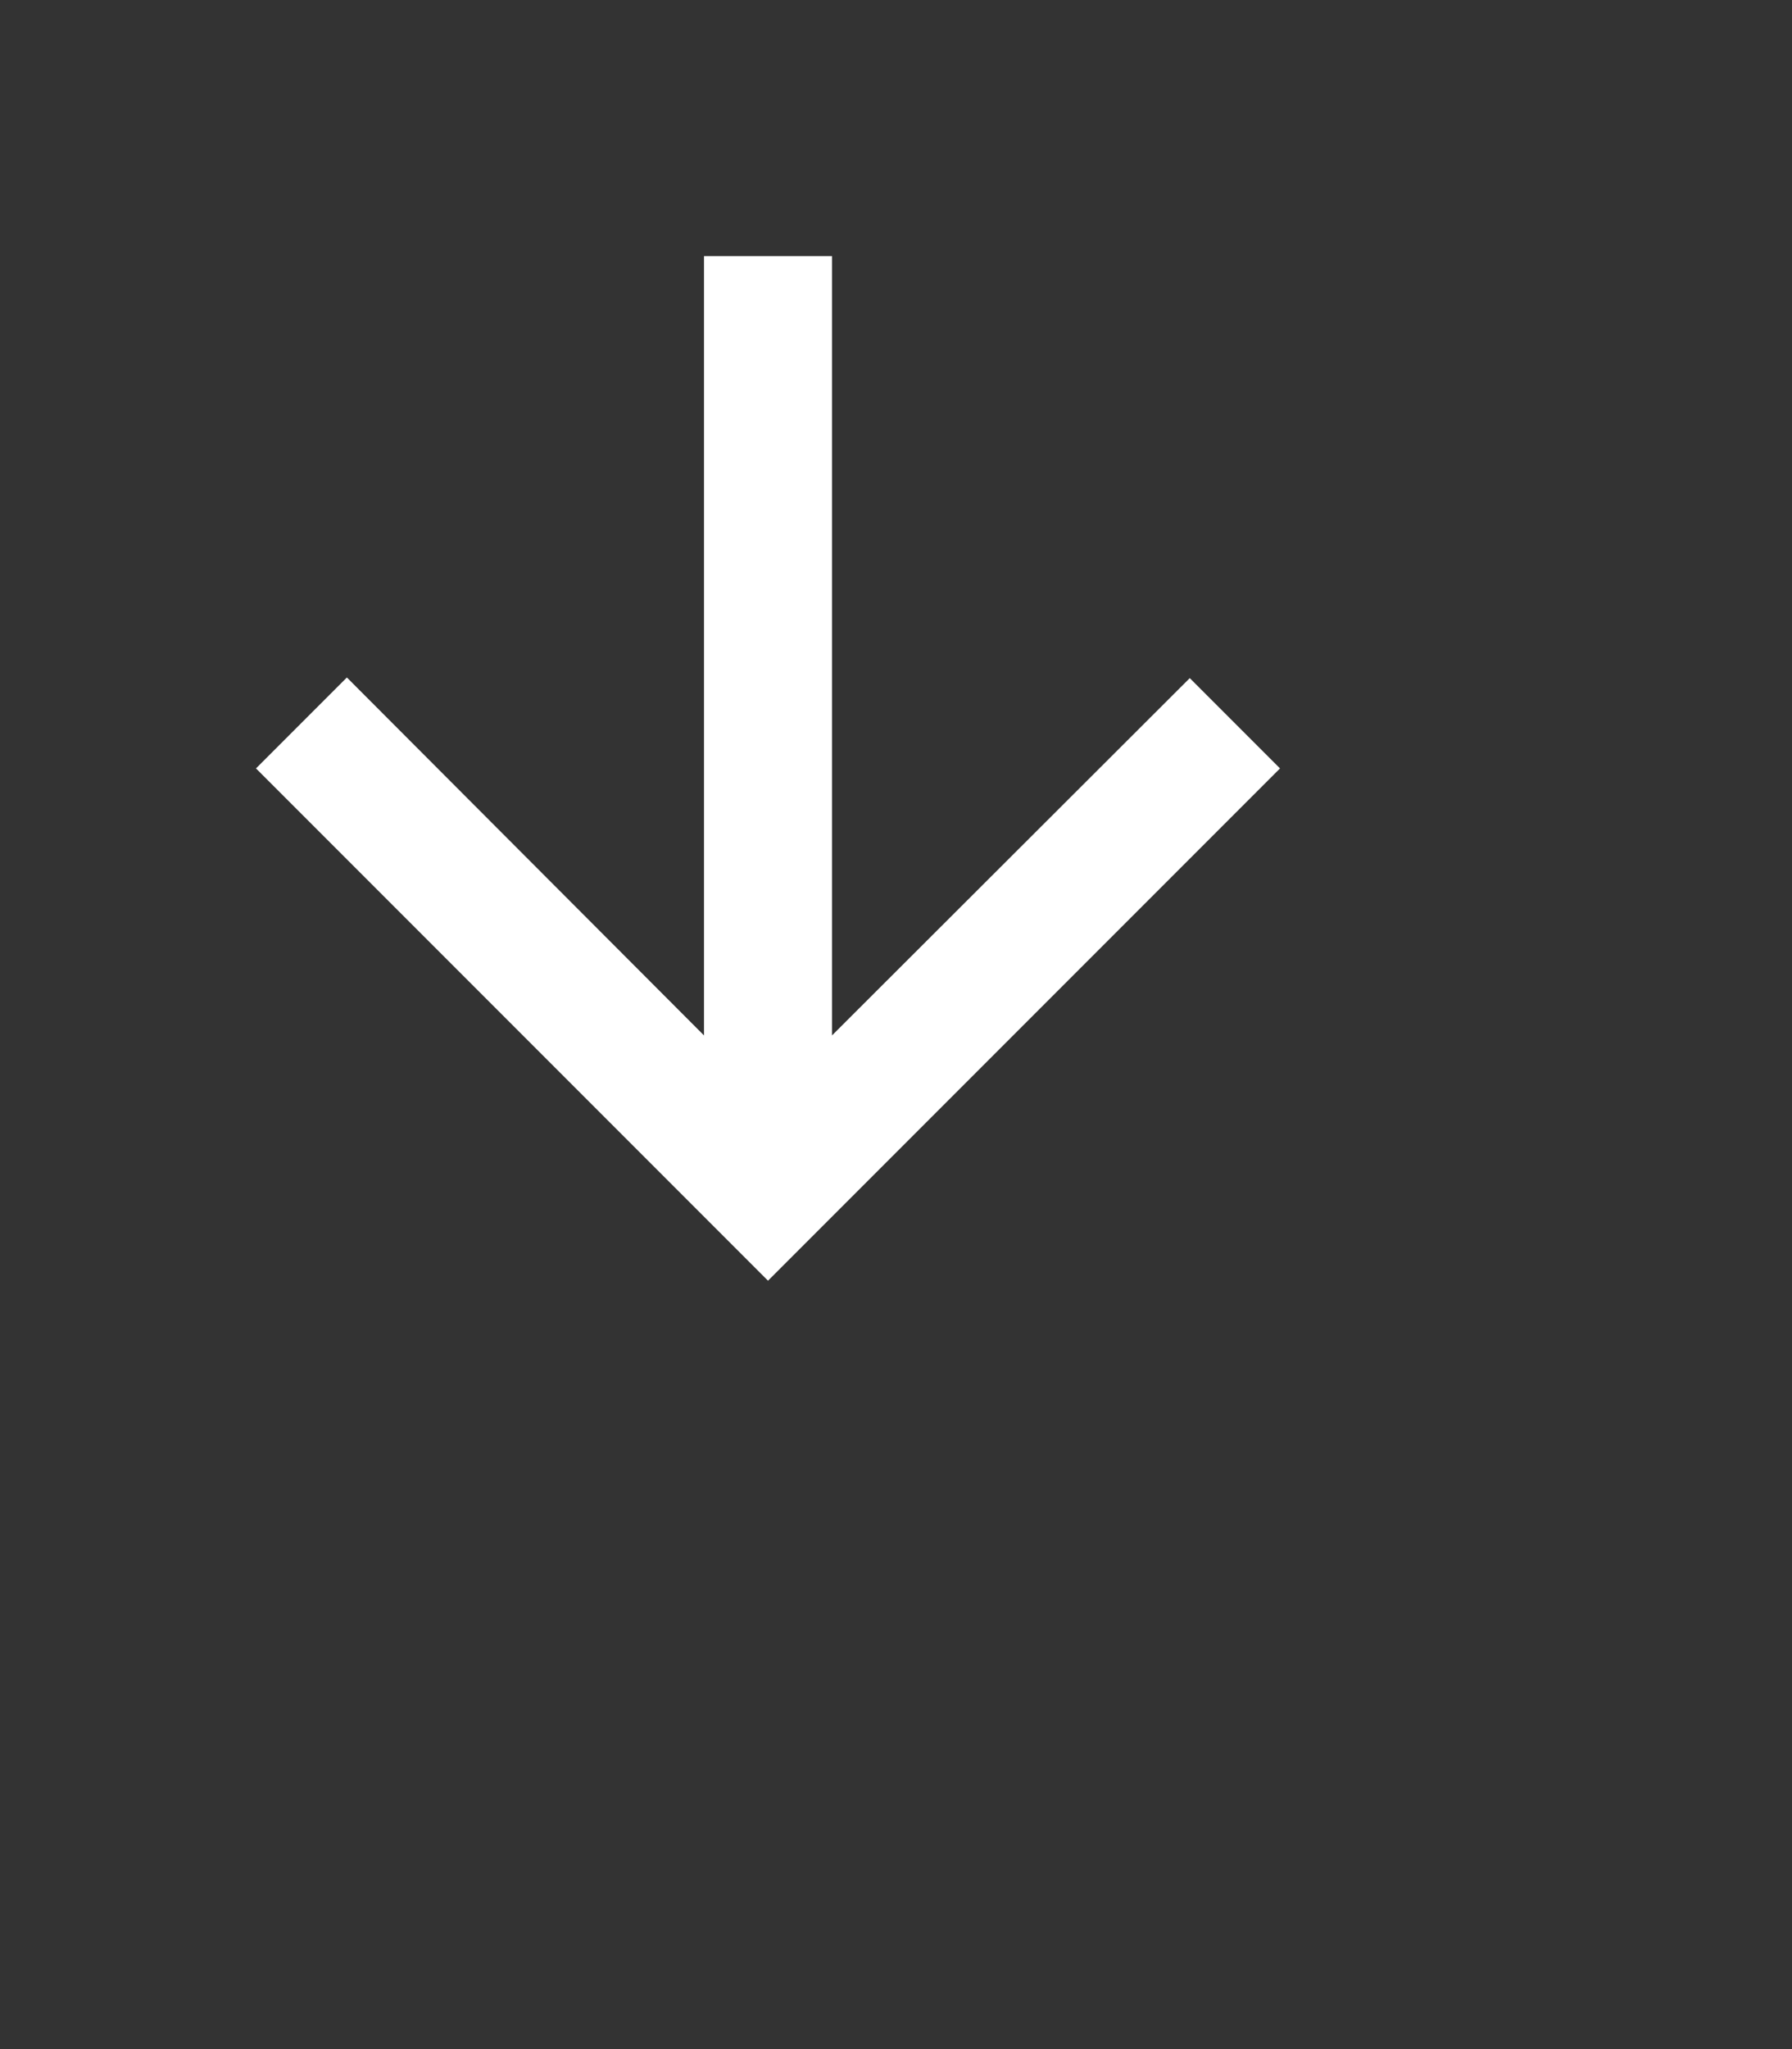 <svg xmlns="http://www.w3.org/2000/svg" height="32" viewBox="0 0 28 32" fill="white" width="28"><rect x="0" y="0" width="28" height="32" fill="#333333" stroke="none"/><path d="M0 0h24v24H0V0z"  fill="none"/><path d="M20 12l-1.41-1.41L13 16.17V4h-2v12.17l-5.58-5.59L4 12l8 8 8-8z"/></svg>